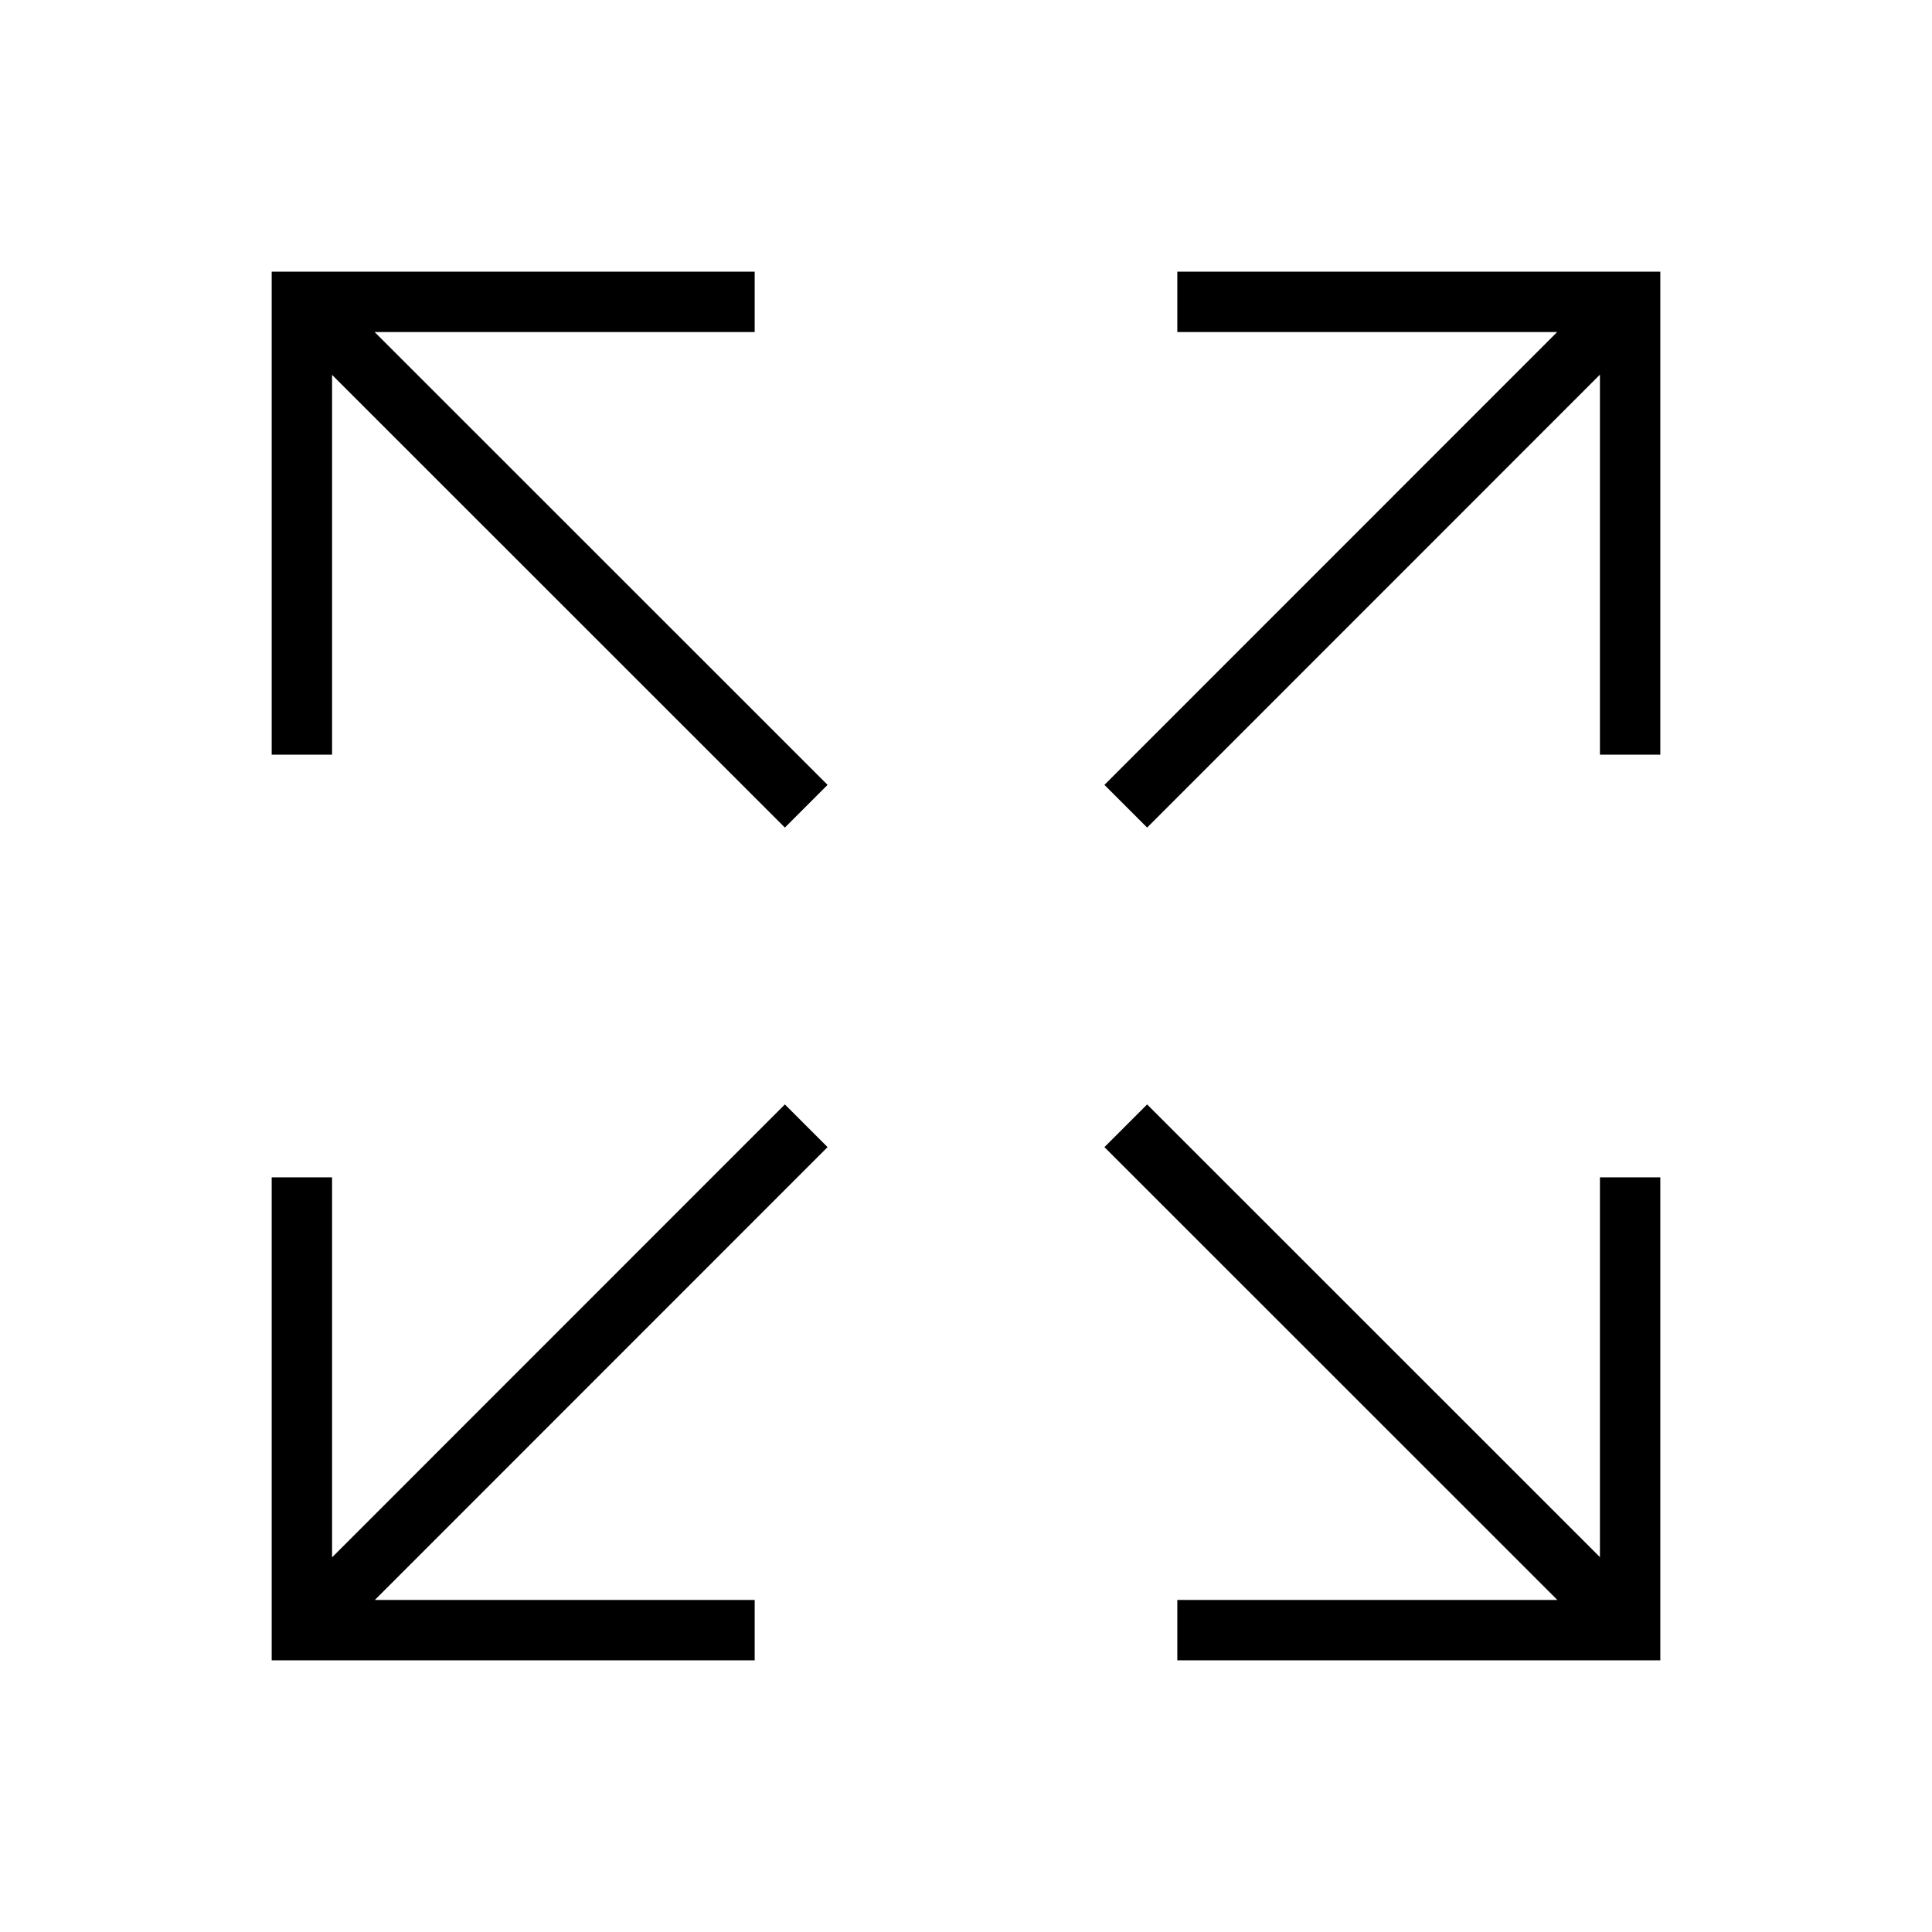 <svg xmlns="http://www.w3.org/2000/svg" class="ionicon" viewBox="0 0 512 512"><title>Expand</title><path fill="none" stroke="currentColor" stroke-linecap="square" stroke-miterlimit="10" stroke-width="16" d="M432 320v112H320M421.8 421.77L304 304M80 192V80h112M90.2 90.23L208 208M320 80h112v112M421.77 90.2L304 208M192 432H80V320M90.23 421.8L208 304"/></svg>